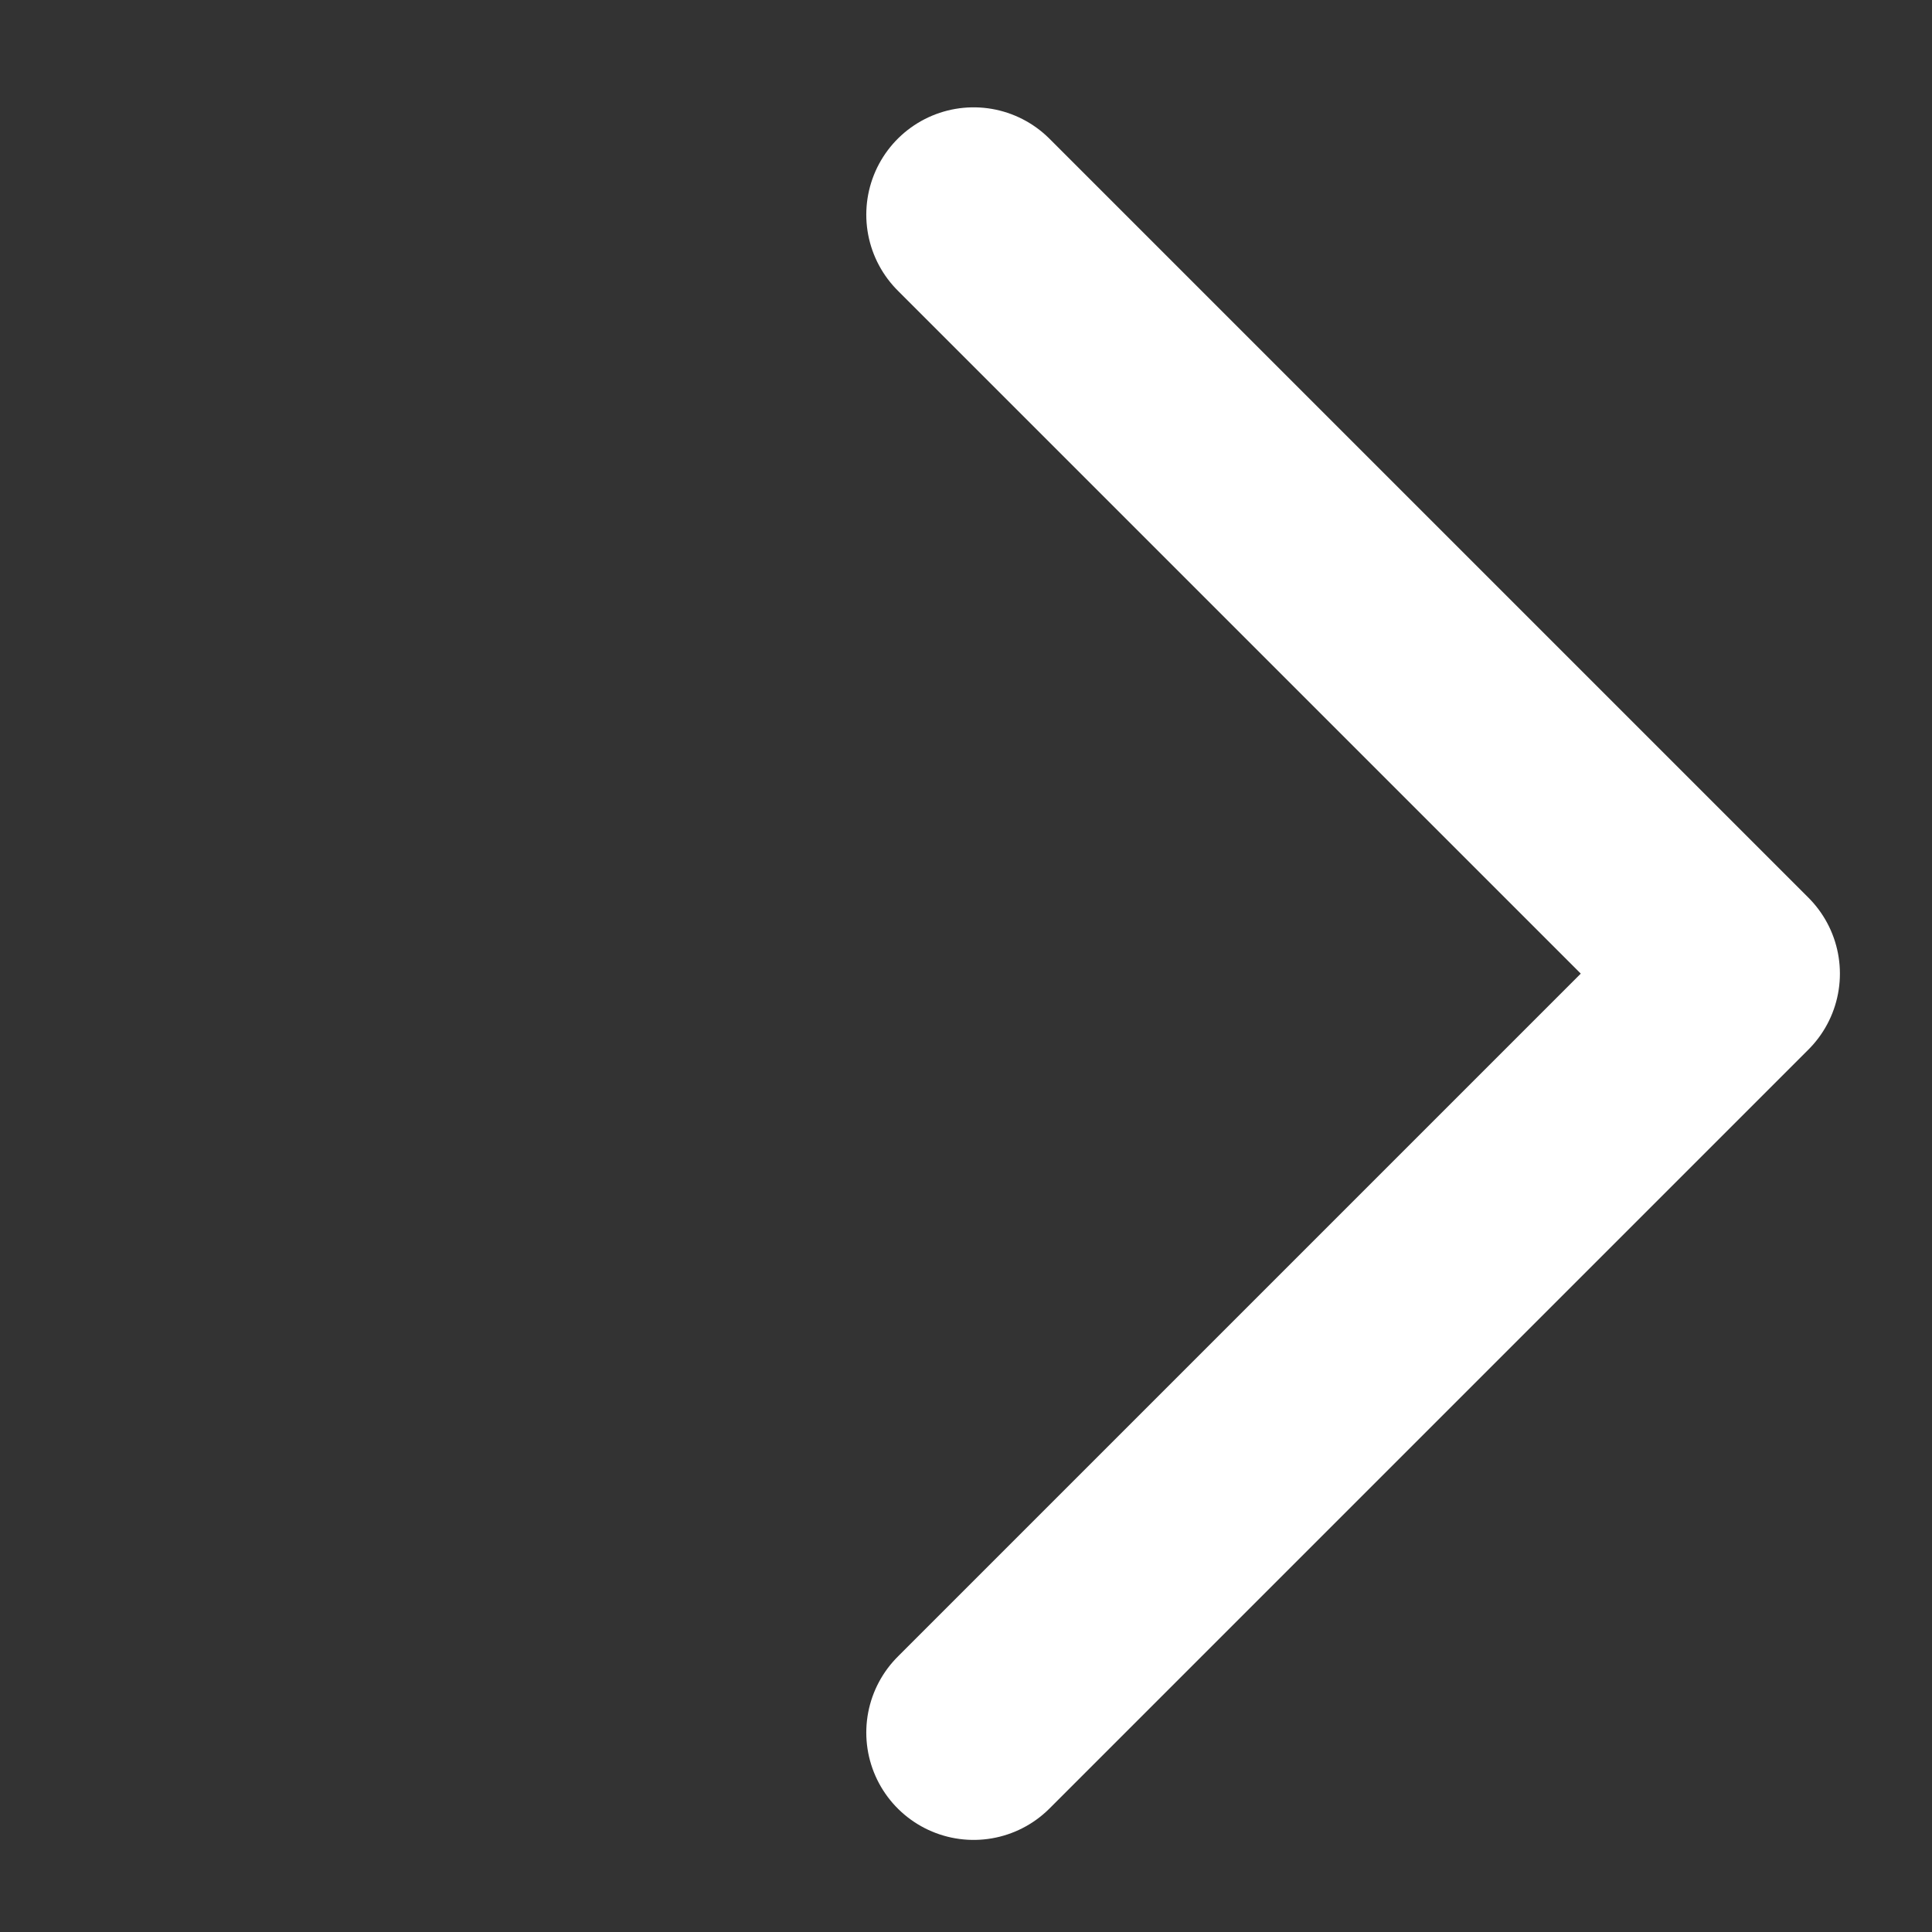<svg width="18" height="18" viewBox="0 0 18 18" fill="none" xmlns="http://www.w3.org/2000/svg">
<rect x="0" y="0" width="18" height="18" fill="#333333" stroke="none"/>
<path d="M9.071 2L16.142 9.071L9.071 16.142" stroke="white" stroke-width="2" stroke-linecap="round" stroke-linejoin="round"/>
</svg>
